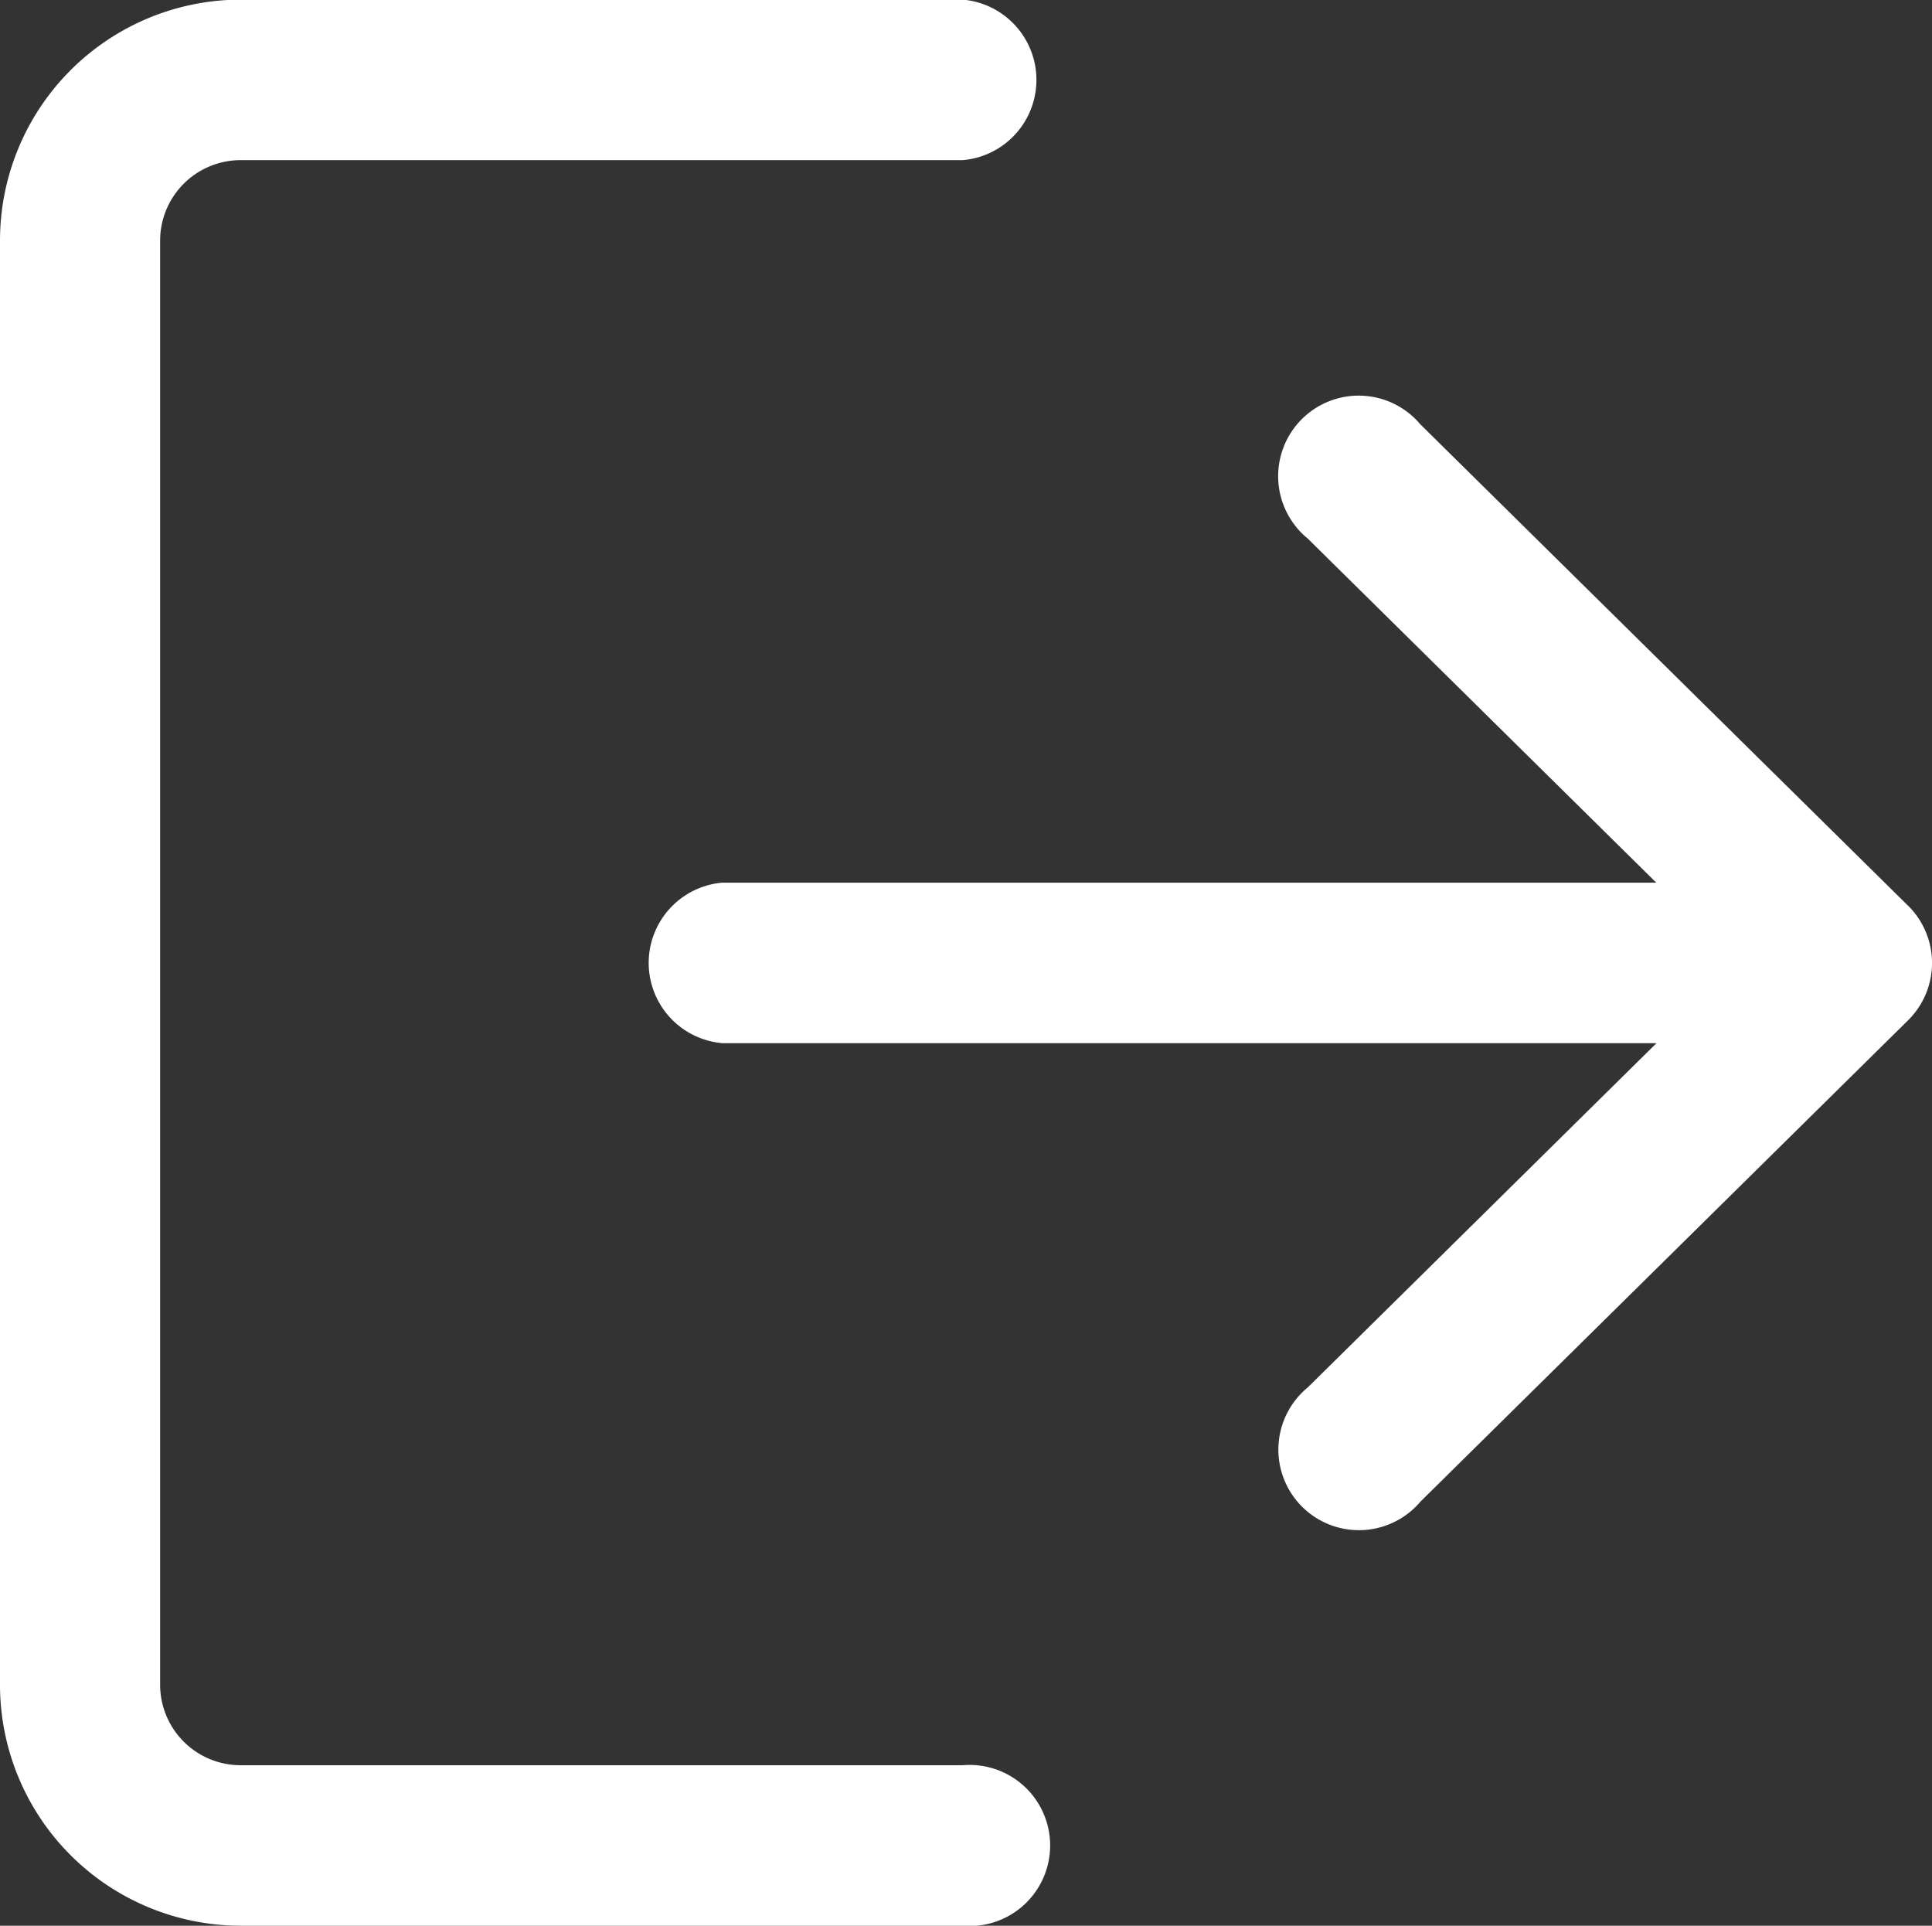 <svg xmlns="http://www.w3.org/2000/svg" width="26.387" height="26.299" viewBox="0 0 26.387 26.299">
  <rect x="0" y="0" width="26.387" height="26.299" fill="#333333" stroke="none"/>
  <g id="logout" transform="translate(0 -0.85)">
    <g id="Group_19" data-name="Group 19" transform="translate(0 0.85)">
      <g id="Group_18" data-name="Group 18">
        <path id="Path_287" data-name="Path 287" d="M13.149,24.957H3.287a1.1,1.1,0,0,1-1.1-1.1V4.137a1.1,1.1,0,0,1,1.1-1.1h9.862a1.1,1.1,0,0,0,0-2.192H3.287A3.291,3.291,0,0,0,0,4.137V23.862a3.291,3.291,0,0,0,3.287,3.287h9.862a1.1,1.1,0,1,0,0-2.192Z" transform="translate(0 -0.85)" fill="#fff"/>
      </g>
    </g>
    <g id="Group_21" data-name="Group 21" transform="translate(8.766 6.329)">
      <g id="Group_20" data-name="Group 20">
        <path id="Path_288" data-name="Path 288" d="M187.394,114.055l-6.662-6.575a1.1,1.1,0,1,0-1.538,1.56l4.761,4.7H171.2a1.1,1.1,0,0,0,0,2.192h12.758l-4.761,4.7a1.1,1.1,0,1,0,1.538,1.56l6.662-6.575a1.1,1.1,0,0,0,0-1.56Z" transform="translate(-170.1 -107.165)" fill="#fff"/>
      </g>
    </g>
  </g>
</svg>
